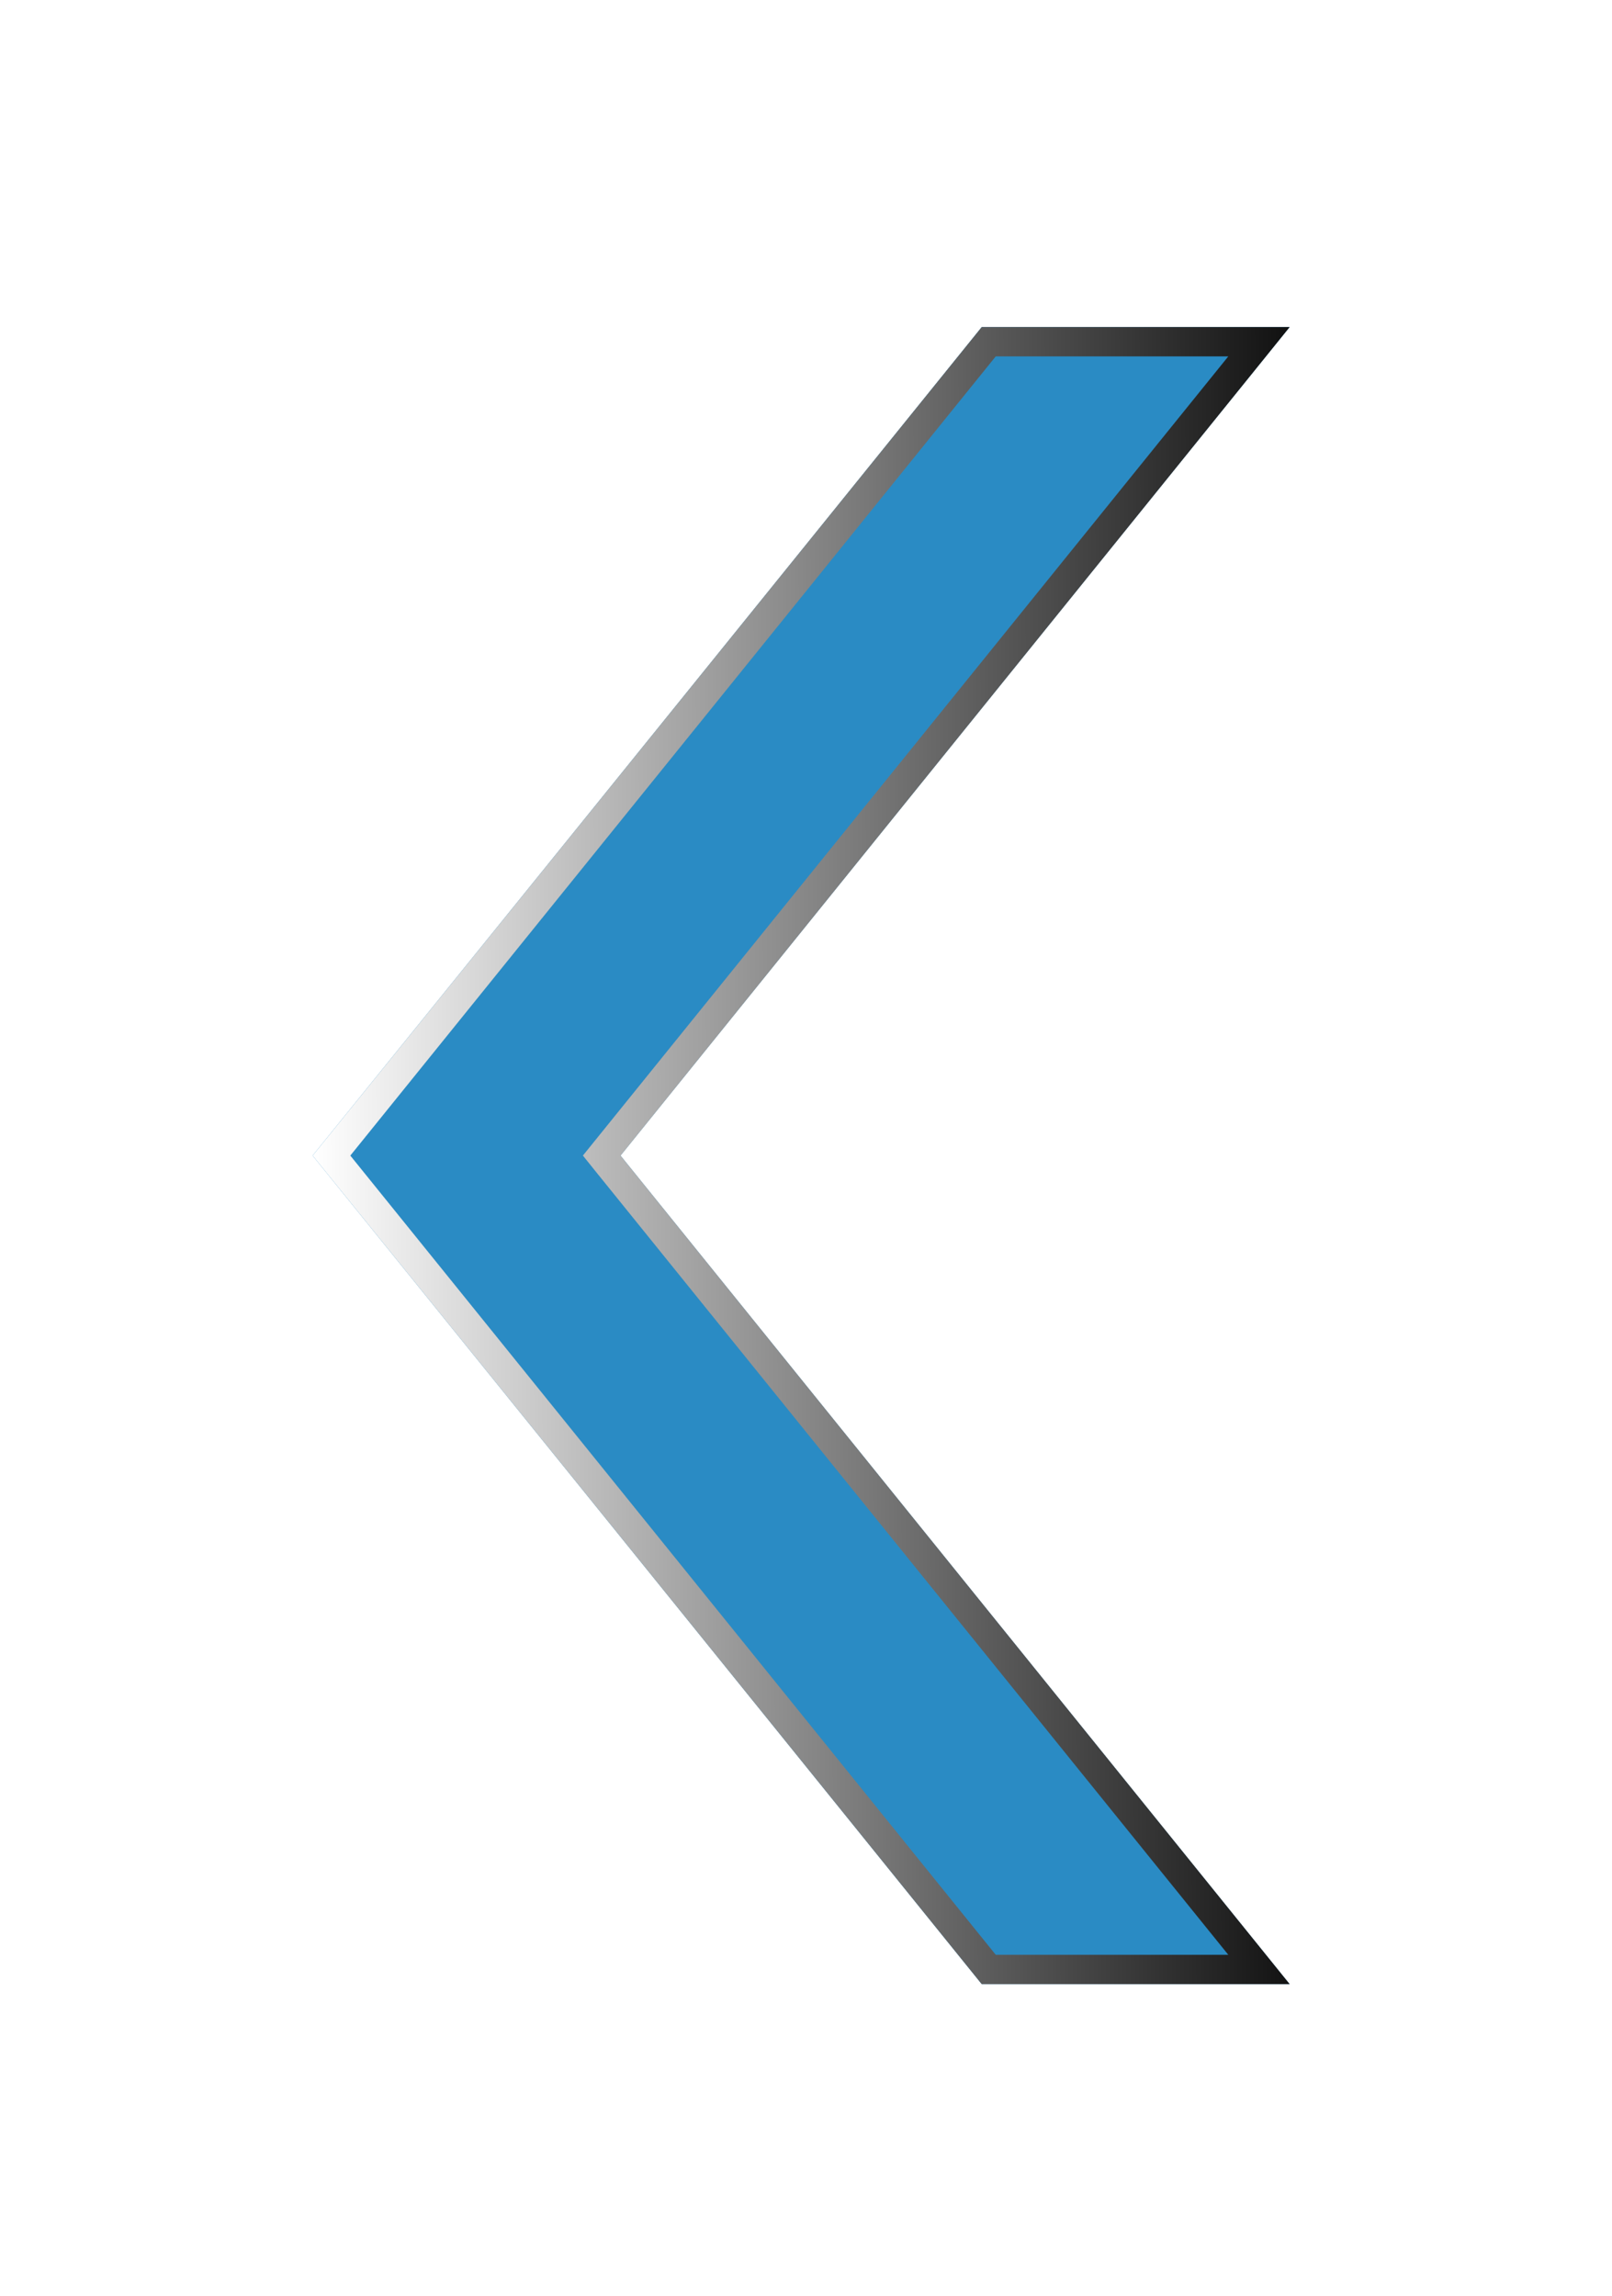 <svg width="33" height="47" viewBox="0 0 33 47" fill="none" xmlns="http://www.w3.org/2000/svg">
<g filter="url(#filter0_d_632_233)">
<path d="M28.4 6.696H22.097L8.4 23.658L22.097 40.62H28.4L14.703 23.658L28.4 6.696Z" fill="#2A8BC4"/>
<path d="M14.47 23.47L14.318 23.658L14.47 23.847L27.773 40.32H22.241L8.786 23.658L22.241 6.996H27.773L14.47 23.47Z" stroke="url(#paint0_linear_632_233)" stroke-width="0.6"/>
</g>
<defs>
<filter id="filter0_d_632_233" x="0.4" y="0.696" width="32" height="45.924" filterUnits="userSpaceOnUse" color-interpolation-filters="sRGB">
<feFlood flood-opacity="0" result="BackgroundImageFix"/>
<feColorMatrix in="SourceAlpha" type="matrix" values="0 0 0 0 0 0 0 0 0 0 0 0 0 0 0 0 0 0 127 0" result="hardAlpha"/>
<feOffset dx="-2"/>
<feGaussianBlur stdDeviation="3"/>
<feComposite in2="hardAlpha" operator="out"/>
<feColorMatrix type="matrix" values="0 0 0 0 0 0 0 0 0 0 0 0 0 0 0 0 0 0 1 0"/>
<feBlend mode="normal" in2="BackgroundImageFix" result="effect1_dropShadow_632_233"/>
<feBlend mode="normal" in="SourceGraphic" in2="effect1_dropShadow_632_233" result="shape"/>
</filter>
<linearGradient id="paint0_linear_632_233" x1="8.4" y1="23.705" x2="28.4" y2="23.616" gradientUnits="userSpaceOnUse">
<stop stop-color="white"/>
<stop offset="1" stop-color="#121212"/>
</linearGradient>
</defs>
</svg>
